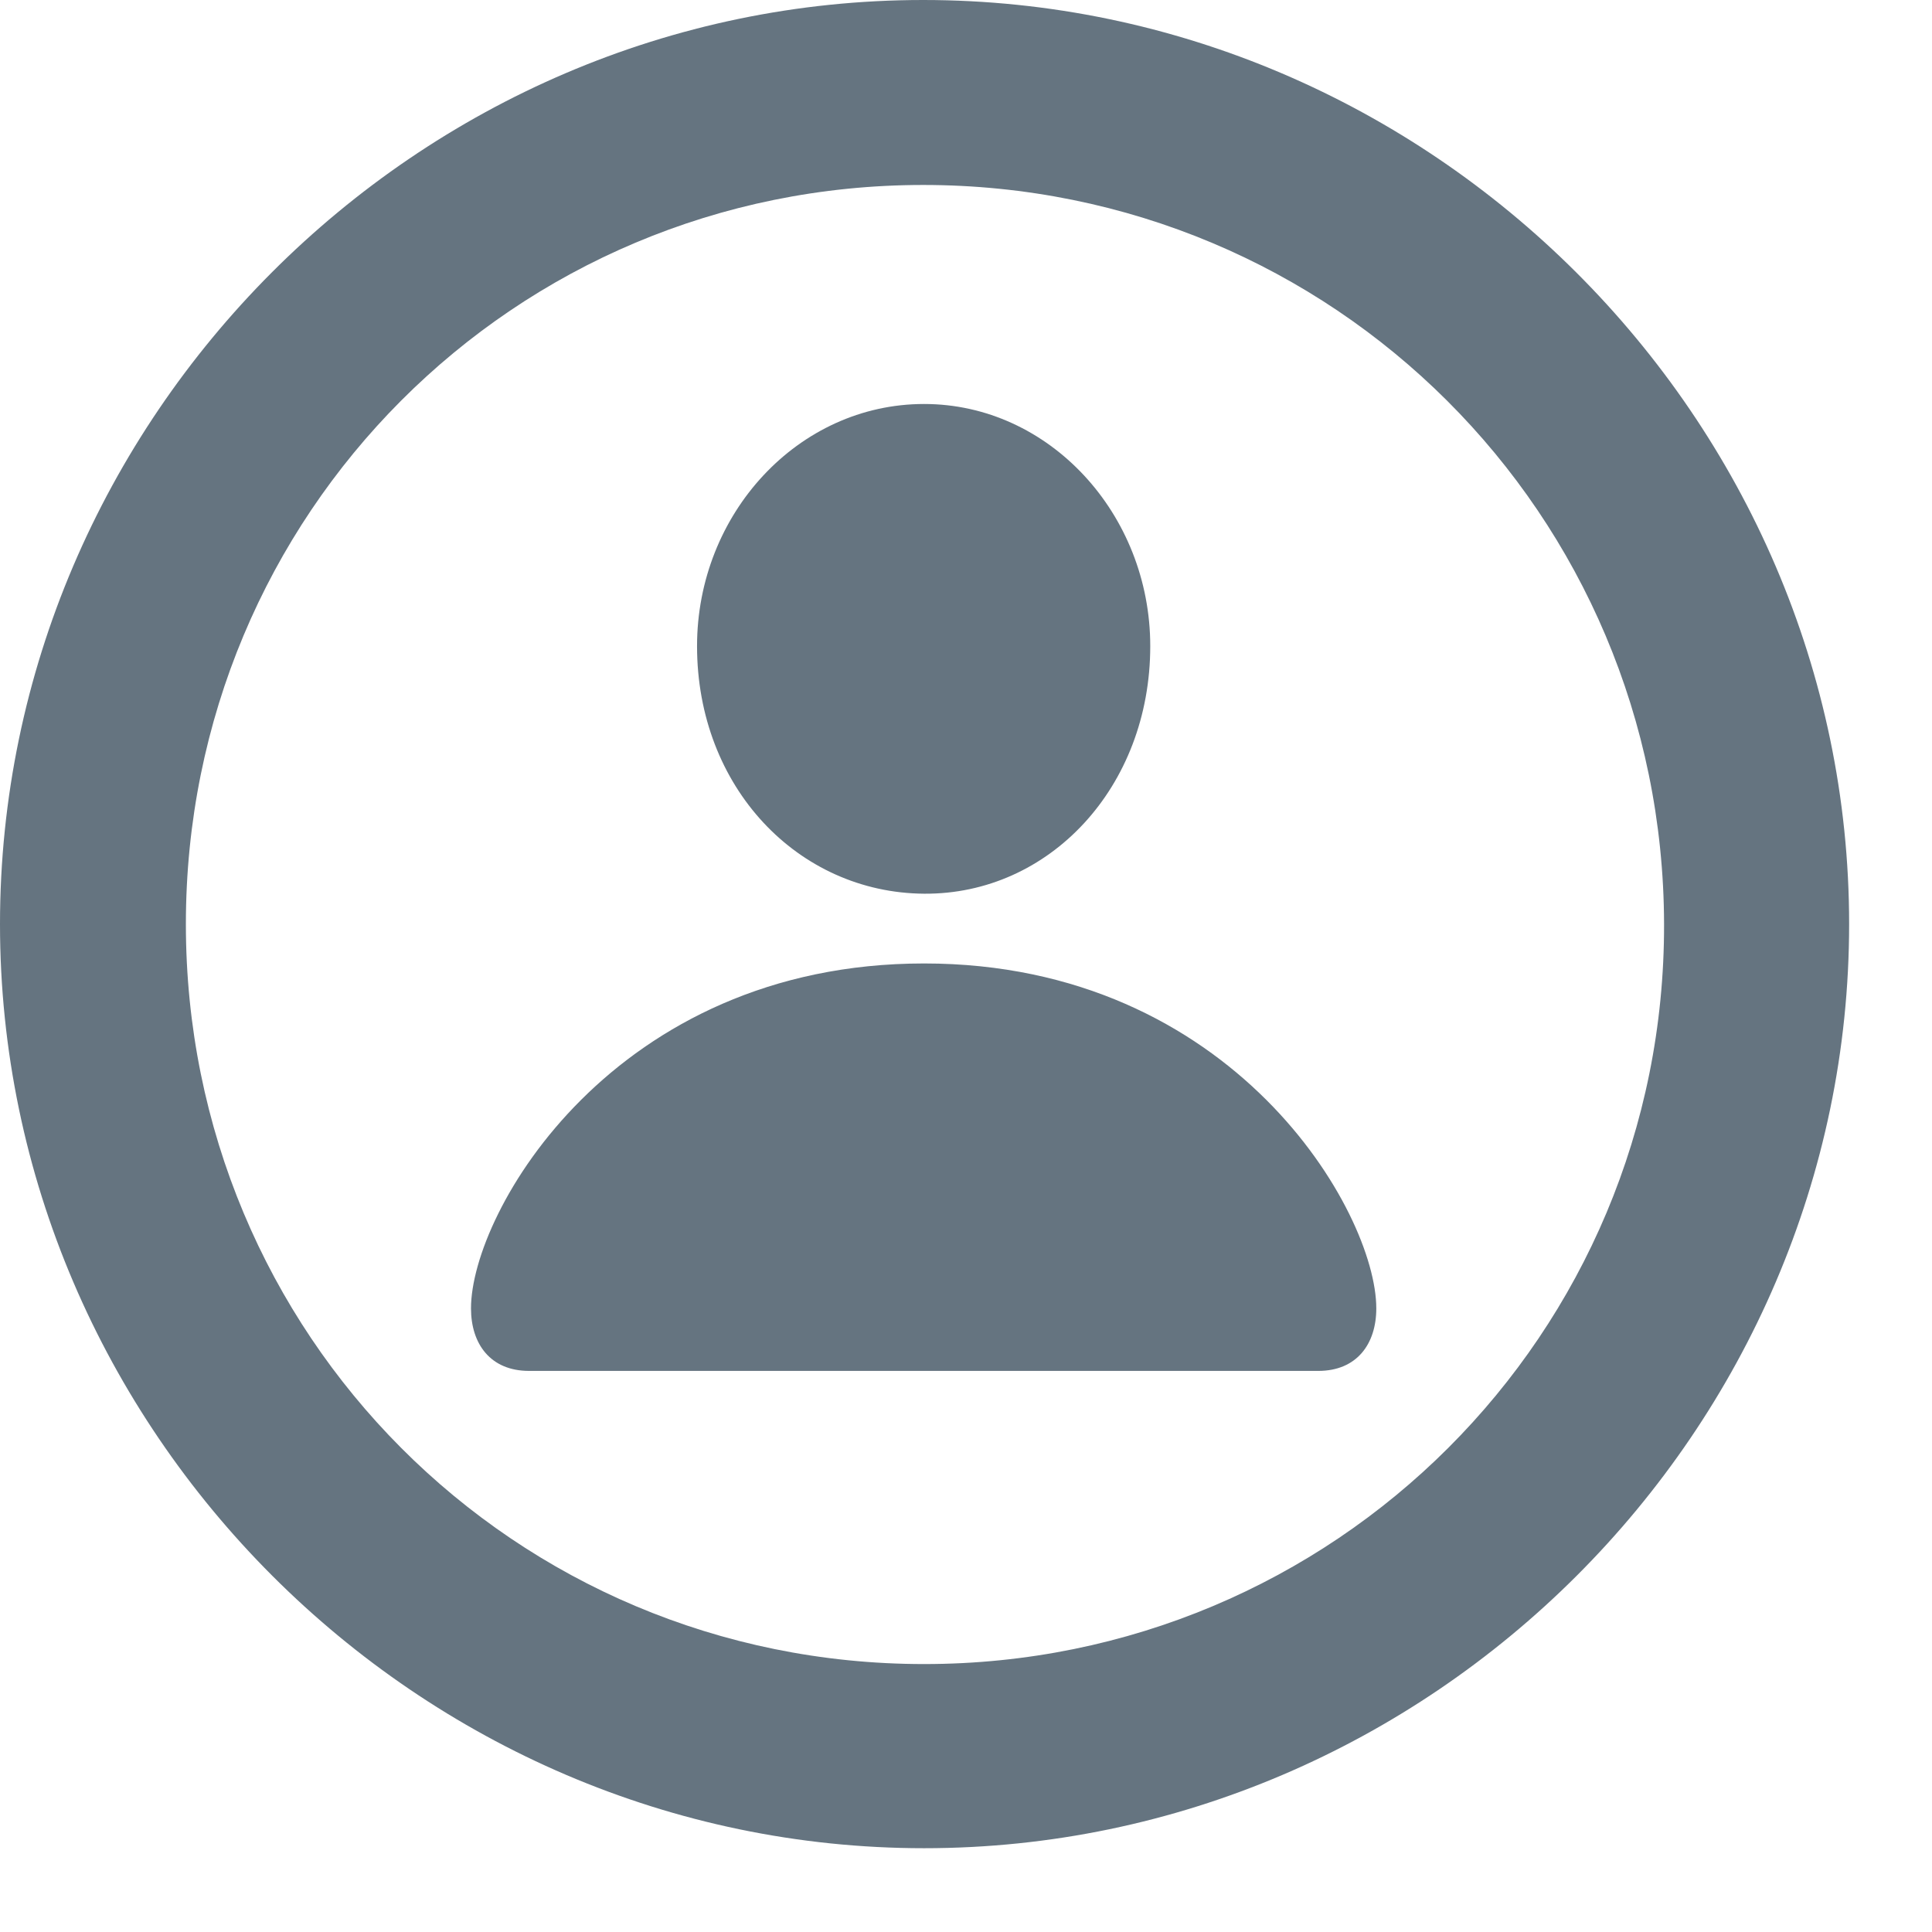 <svg width="19" height="19" viewBox="0 0 19 19" fill="none" xmlns="http://www.w3.org/2000/svg">
<path d="M9.088 18.176C14.071 18.176 18.185 14.062 18.185 9.088C18.185 4.113 14.062 0 9.079 0C4.104 0 0 4.113 0 9.088C0 14.062 4.113 18.176 9.088 18.176ZM9.088 16.365C5.054 16.365 1.828 13.122 1.828 9.088C1.828 5.054 5.054 1.819 9.079 1.819C13.113 1.819 16.356 5.054 16.365 9.088C16.374 13.122 13.122 16.365 9.088 16.365ZM9.088 8.789C10.318 8.798 11.312 7.743 11.312 6.354C11.312 5.054 10.318 3.973 9.088 3.973C7.849 3.973 6.855 5.054 6.855 6.354C6.855 7.743 7.849 8.78 9.088 8.789ZM5.203 13.482H12.964C13.342 13.482 13.535 13.219 13.535 12.867C13.535 11.918 12.129 9.475 9.088 9.475C6.038 9.475 4.632 11.918 4.632 12.867C4.632 13.219 4.825 13.482 5.203 13.482Z" fill="#657480"/>
</svg>
